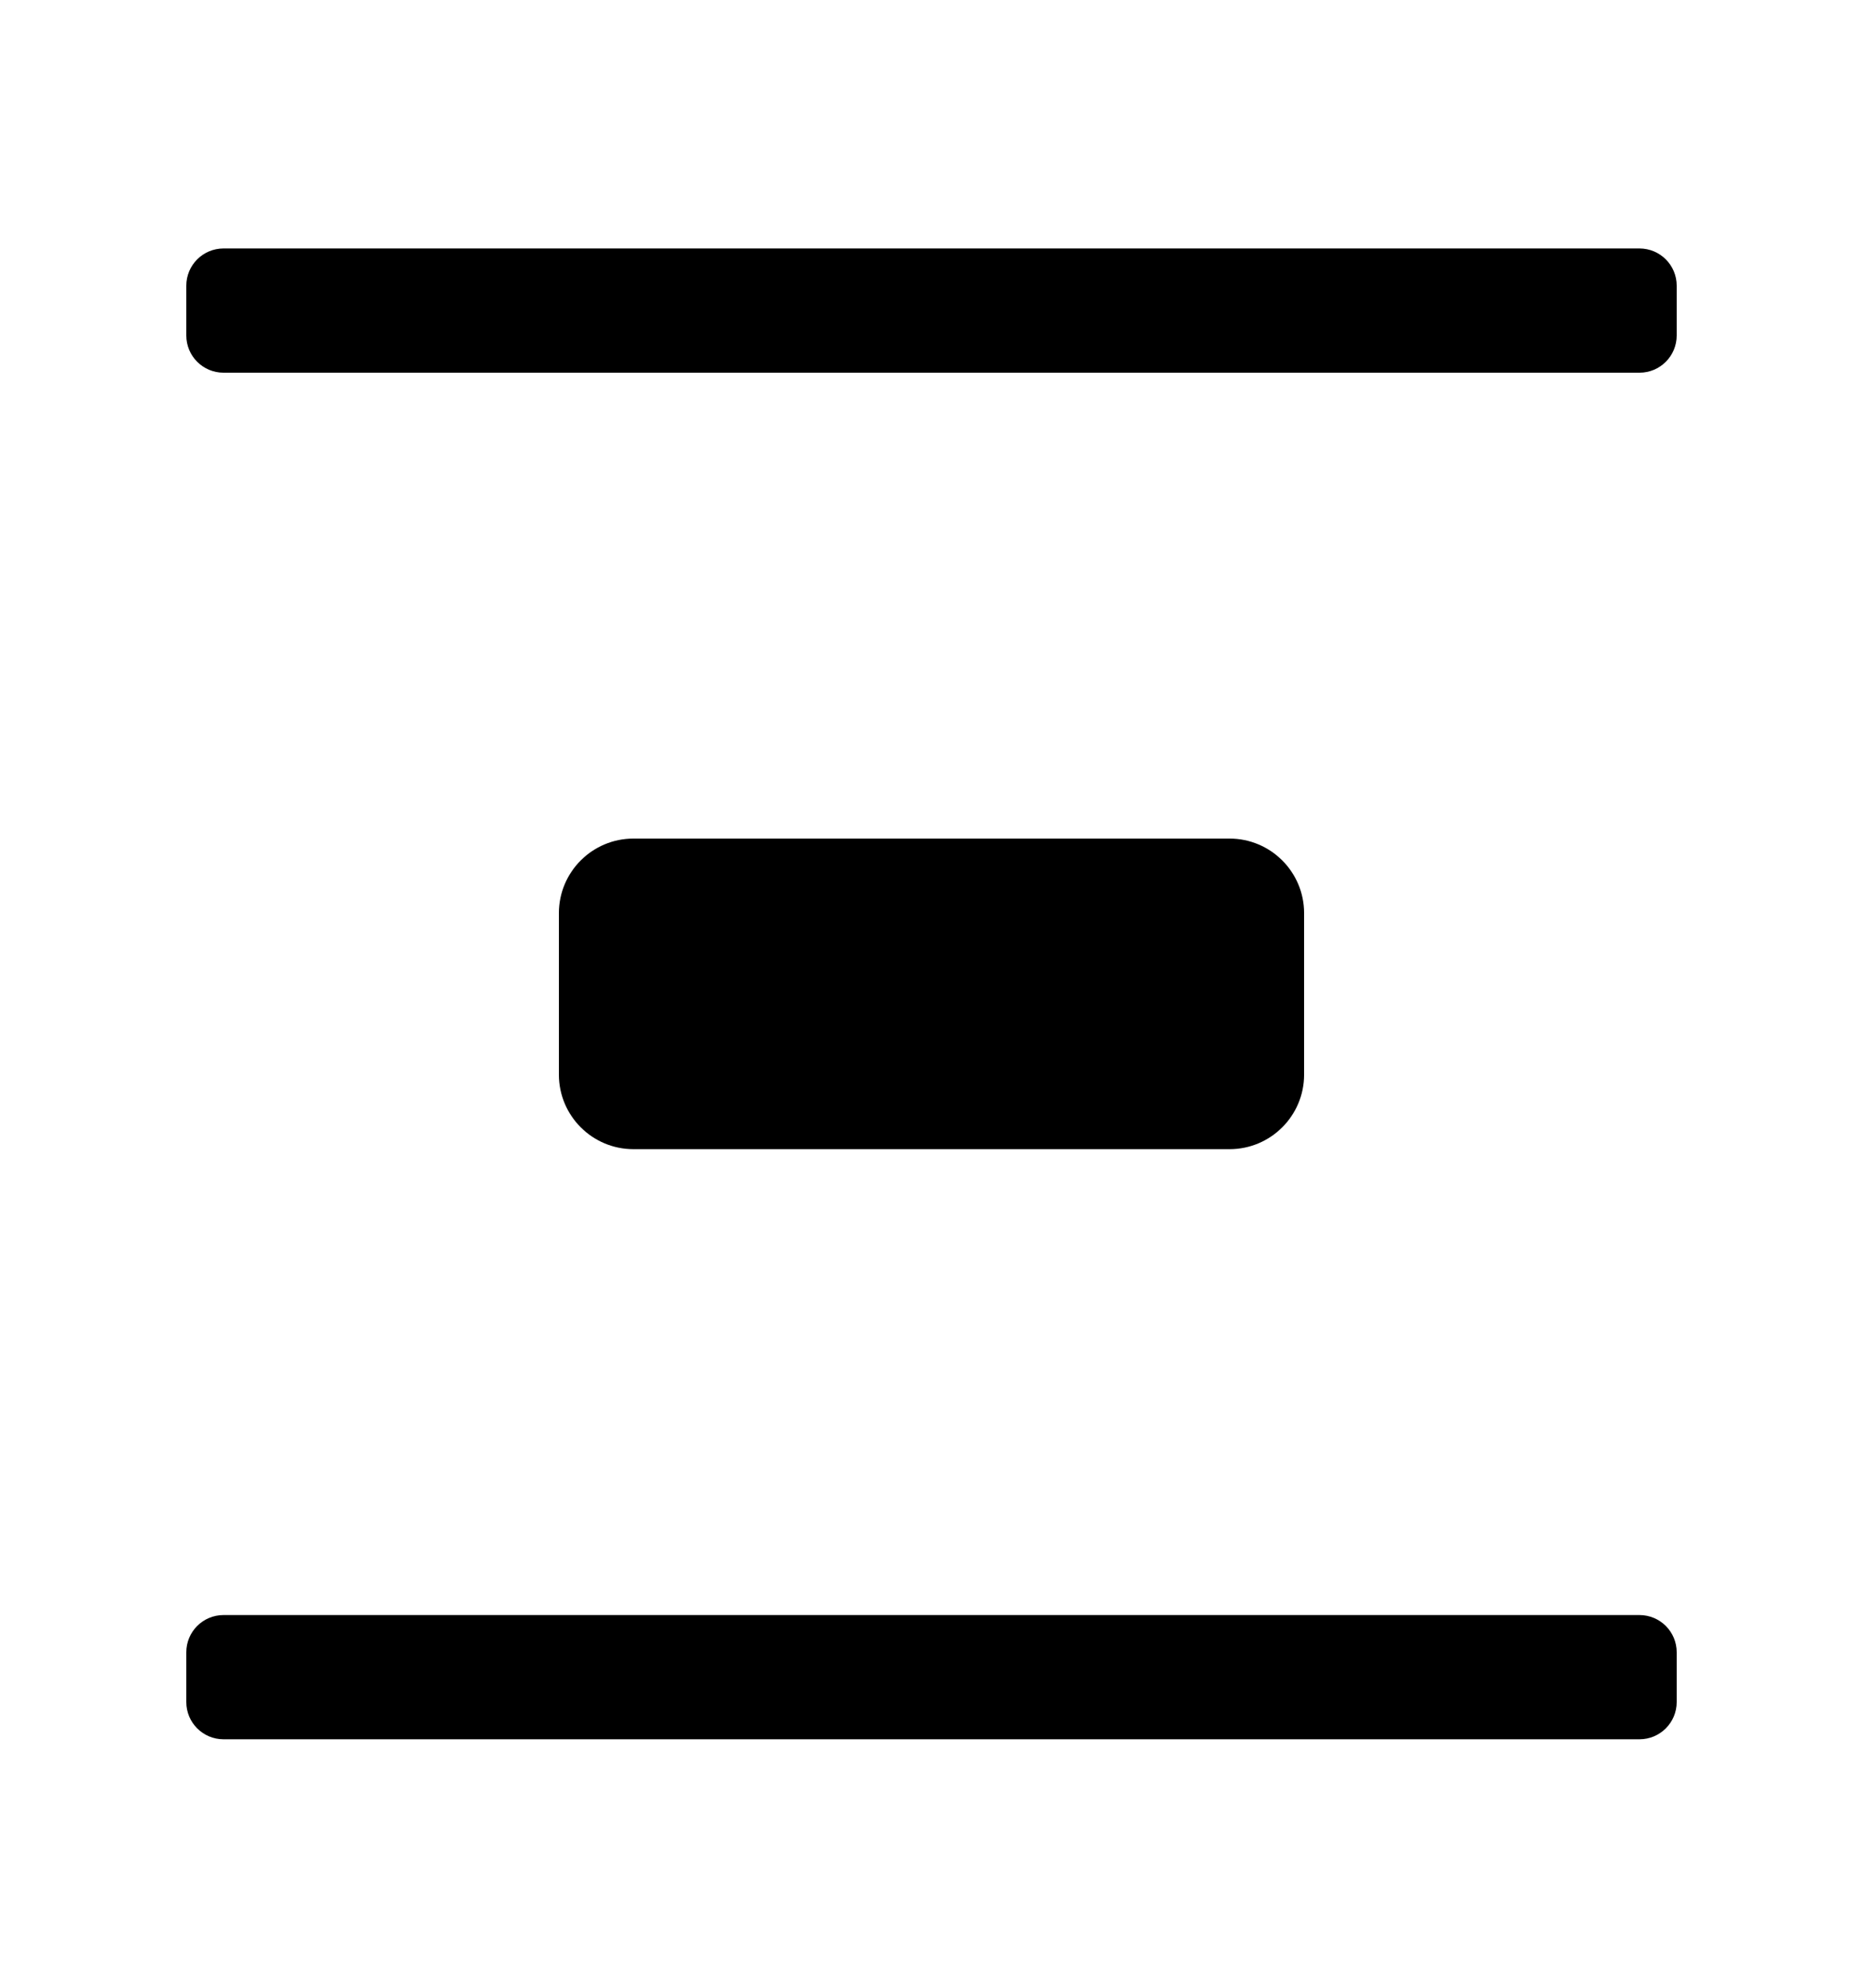 <svg data-v-48be33a2="" data-v-e33b6778="" width="15" height="1em" viewBox="0 0 15 14" fill="none" xmlns="http://www.w3.org/2000/svg" class="" style="font-size: 14px; transform: rotate(0deg);"><path data-v-48be33a2="" fill-rule="evenodd" clip-rule="evenodd" d="M13.5 1.7C13.5 1.866 13.366 2 13.2 2L1.8 2C1.634 2 1.5 1.866 1.5 1.7L1.5 1.3C1.5 1.134 1.634 1 1.8 1L13.2 1C13.366 1 13.5 1.134 13.5 1.3L13.5 1.7ZM13.5 12.7C13.5 12.866 13.366 13 13.2 13L1.8 13C1.634 13 1.5 12.866 1.5 12.7L1.5 12.3C1.5 12.134 1.634 12 1.8 12L13.2 12C13.366 12 13.5 12.134 13.5 12.3L13.5 12.7ZM9.9 8.25C10.231 8.25 10.5 7.981 10.5 7.65L10.5 6.35C10.5 6.019 10.231 5.75 9.9 5.75L5.1 5.75C4.769 5.75 4.5 6.019 4.5 6.35L4.5 7.65C4.5 7.981 4.769 8.25 5.1 8.25L9.9 8.25Z" fill="currentcolor"></path></svg>